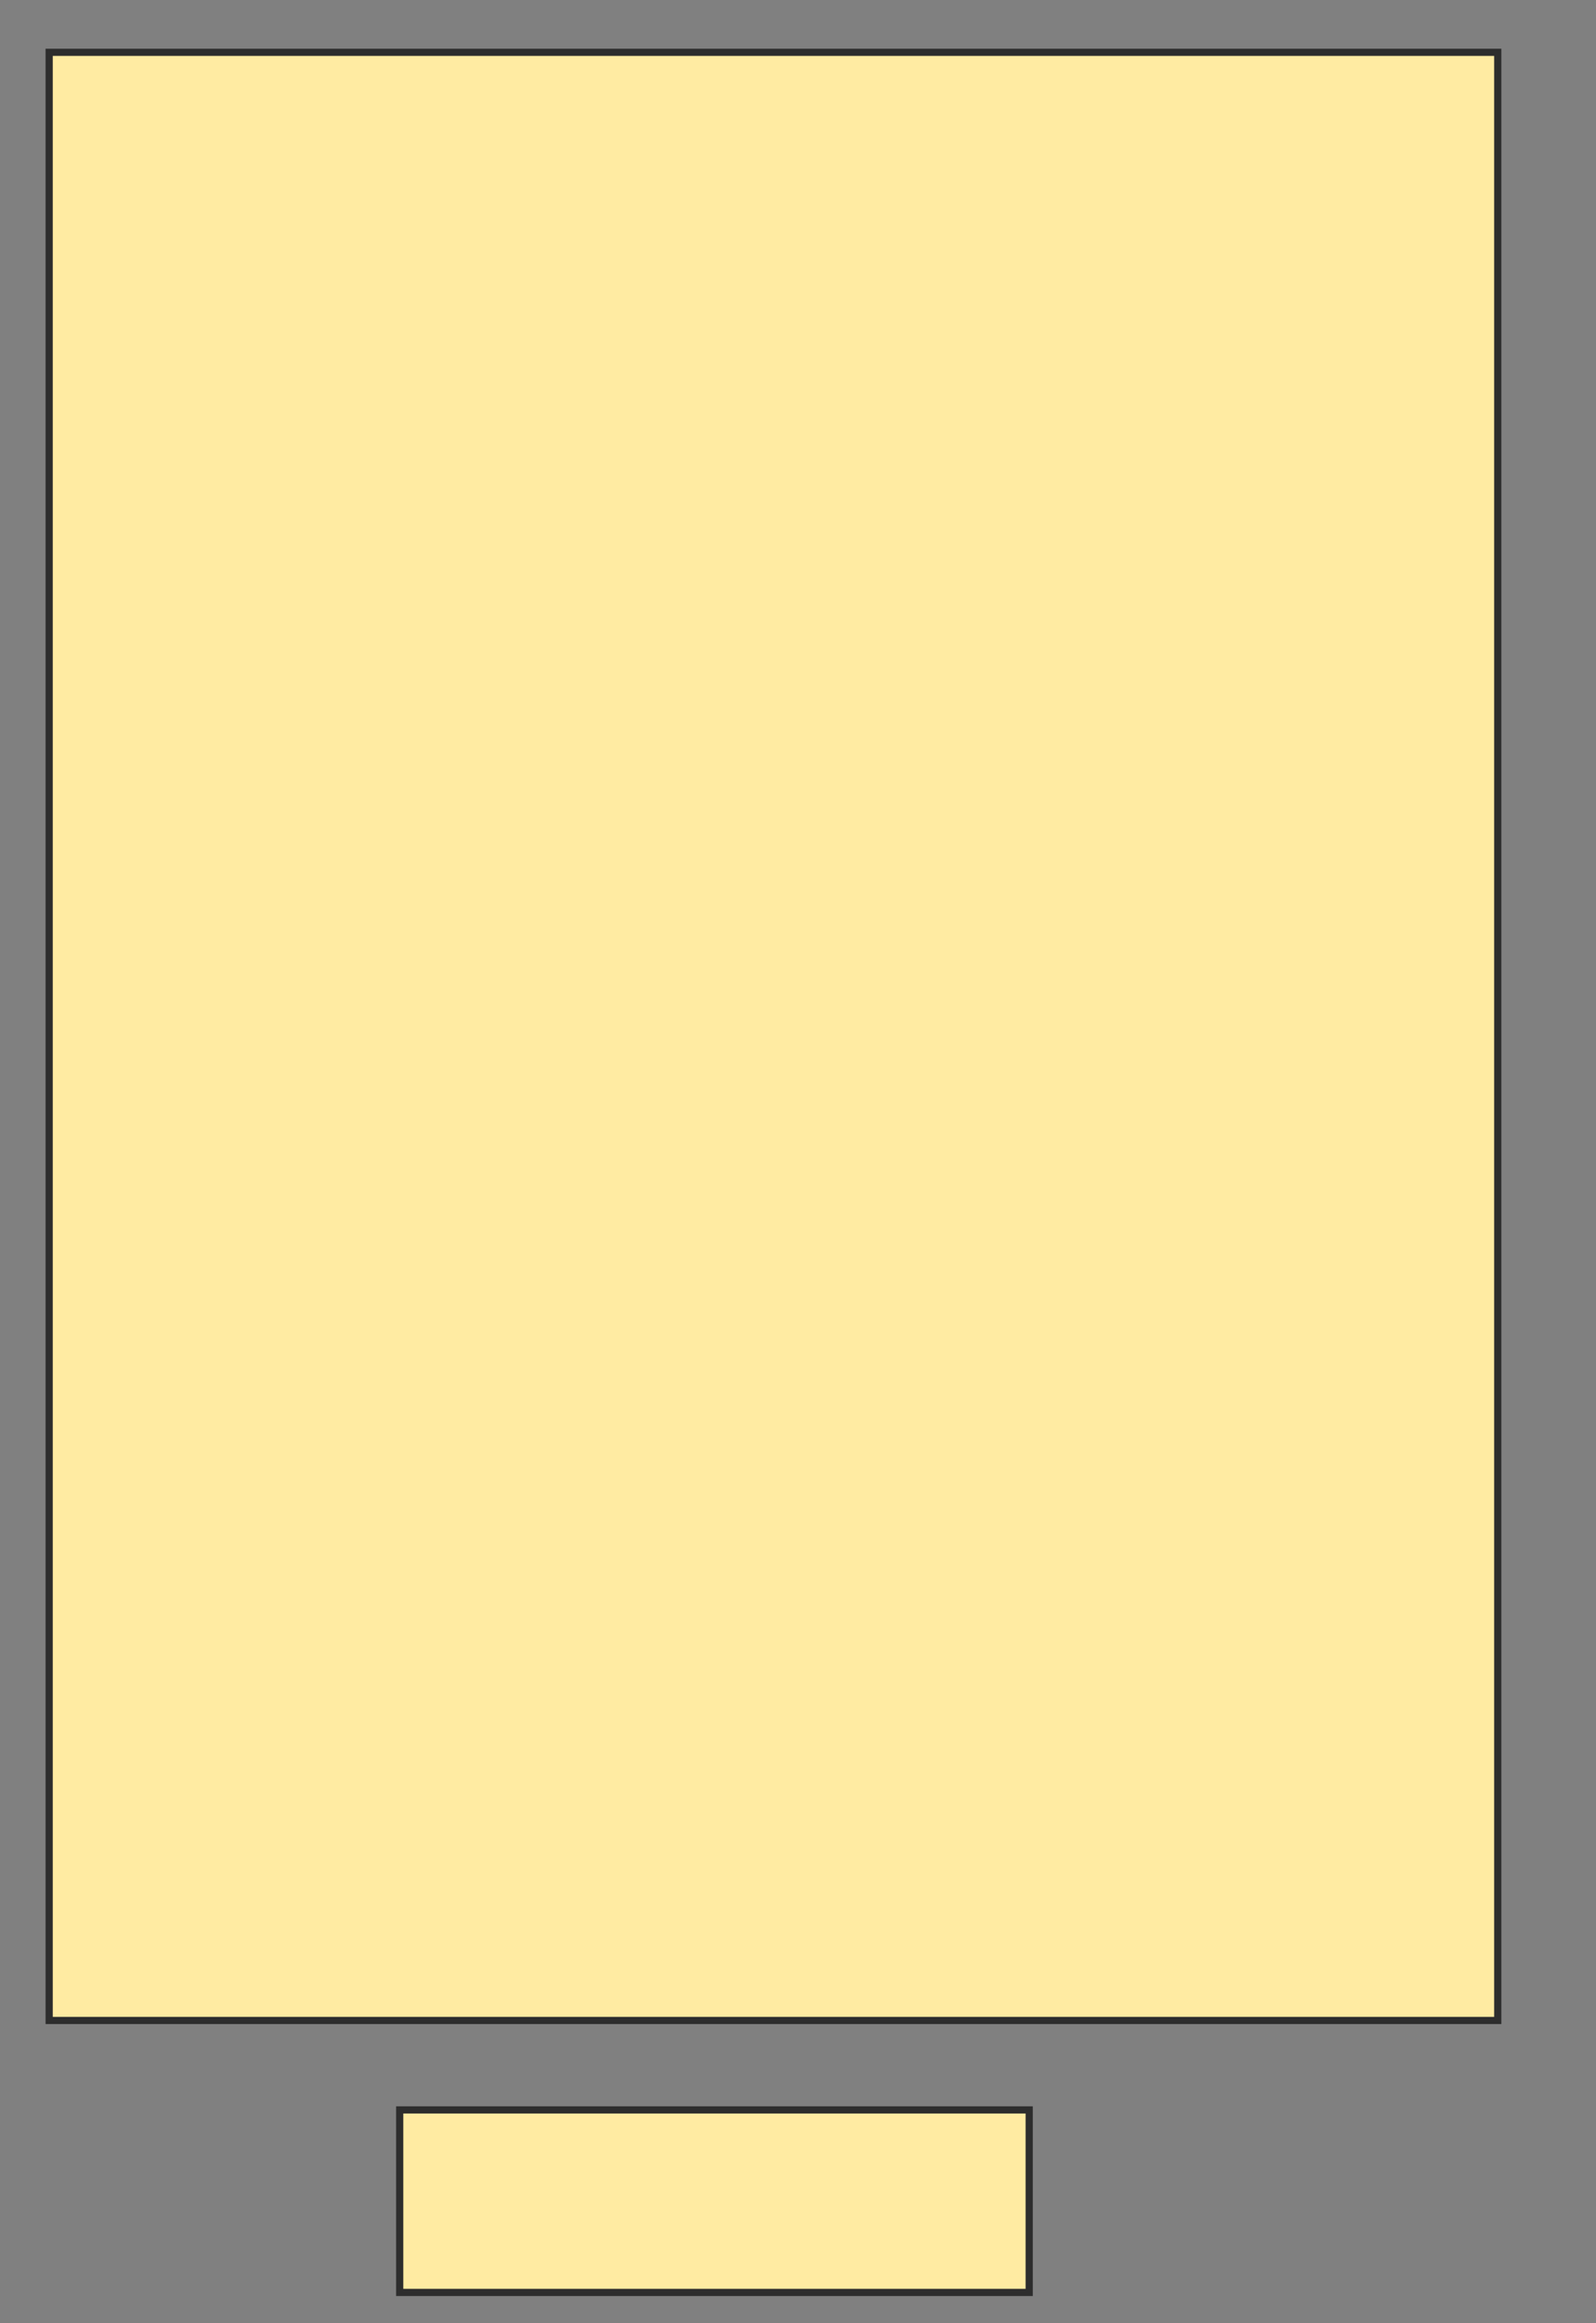 <svg xmlns="http://www.w3.org/2000/svg" width="222" height="323">
 <rect width="100%" height="100%" fill="#808080" stroke="none"/>
 <!-- Created with Image Occlusion Enhanced -->
 <g>
  <title>Labels</title>
 </g>
 <g>
  <title>Masks</title>
  <rect id="f7e963d692084325afe0972f1e466994-oa-1" height="25.373" width="87.562" y="293.342" x="55.596" stroke="#2D2D2D" fill="#FFEBA2"/>
  <rect id="f7e963d692084325afe0972f1e466994-oa-2" height="273.632" width="201.493" y="7.273" x="6.84" stroke="#2D2D2D" fill="#FFEBA2"/>
 </g>
</svg>